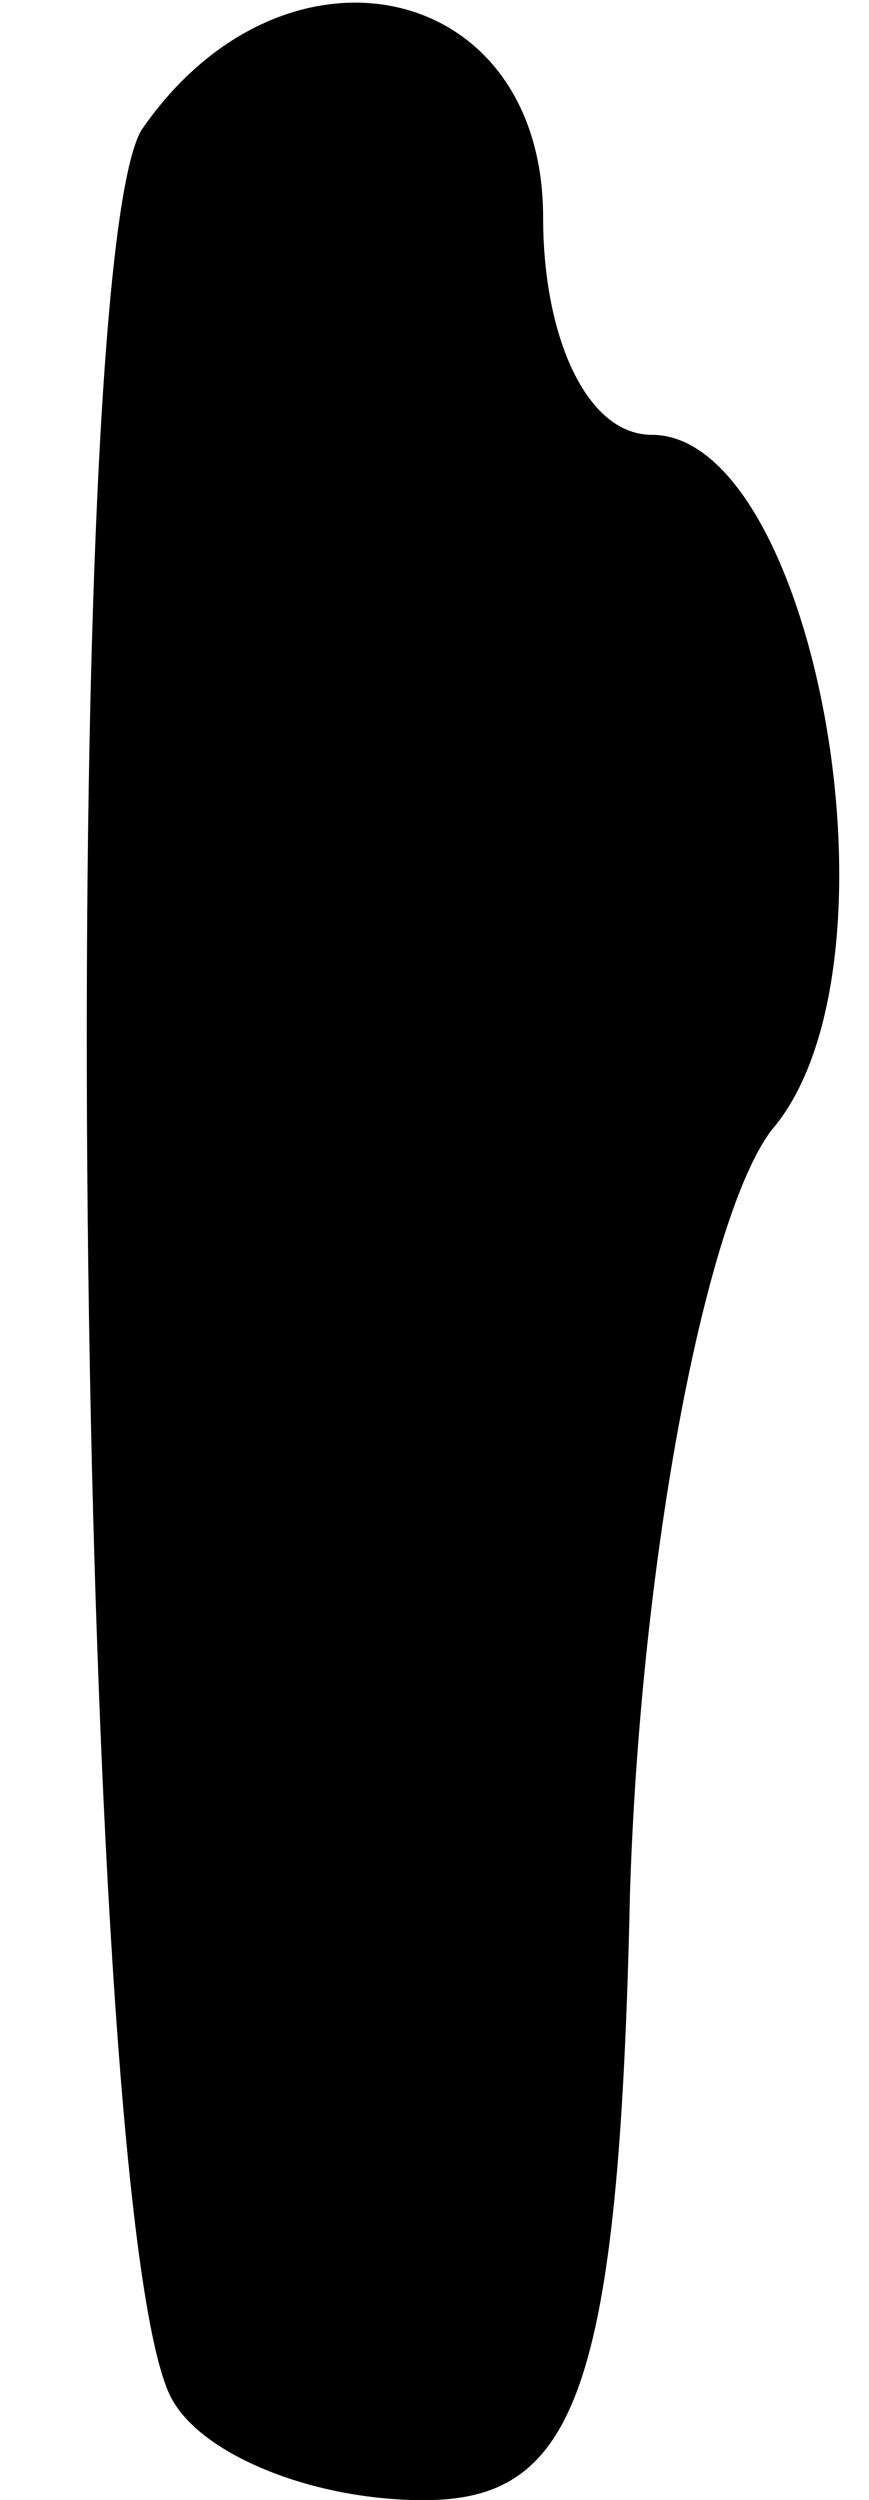 <?xml version="1.0" standalone="no"?>
<!DOCTYPE svg PUBLIC "-//W3C//DTD SVG 20010904//EN"
 "http://www.w3.org/TR/2001/REC-SVG-20010904/DTD/svg10.dtd">
<svg version="1.0" xmlns="http://www.w3.org/2000/svg"
 width="8pt" height="23pt" viewBox="0 0 8 23"
 preserveAspectRatio="xMidYMid meet">
<g transform="translate(0,23) scale(0.1,-0.1)"
fill="#000000" stroke="none">
<path fill="#000000" stroke="none" d="M13 218 c-8 -14 -6 -195 3 -209 3 -5
13 -9 23 -9 14 0 18 10 19 56 1 31 7 62 13 70 13 15 4 64 -11 64 -6 0 -10 9
-10 20 0 22 -24 27 -37 8z"/>
</g>
</svg>
